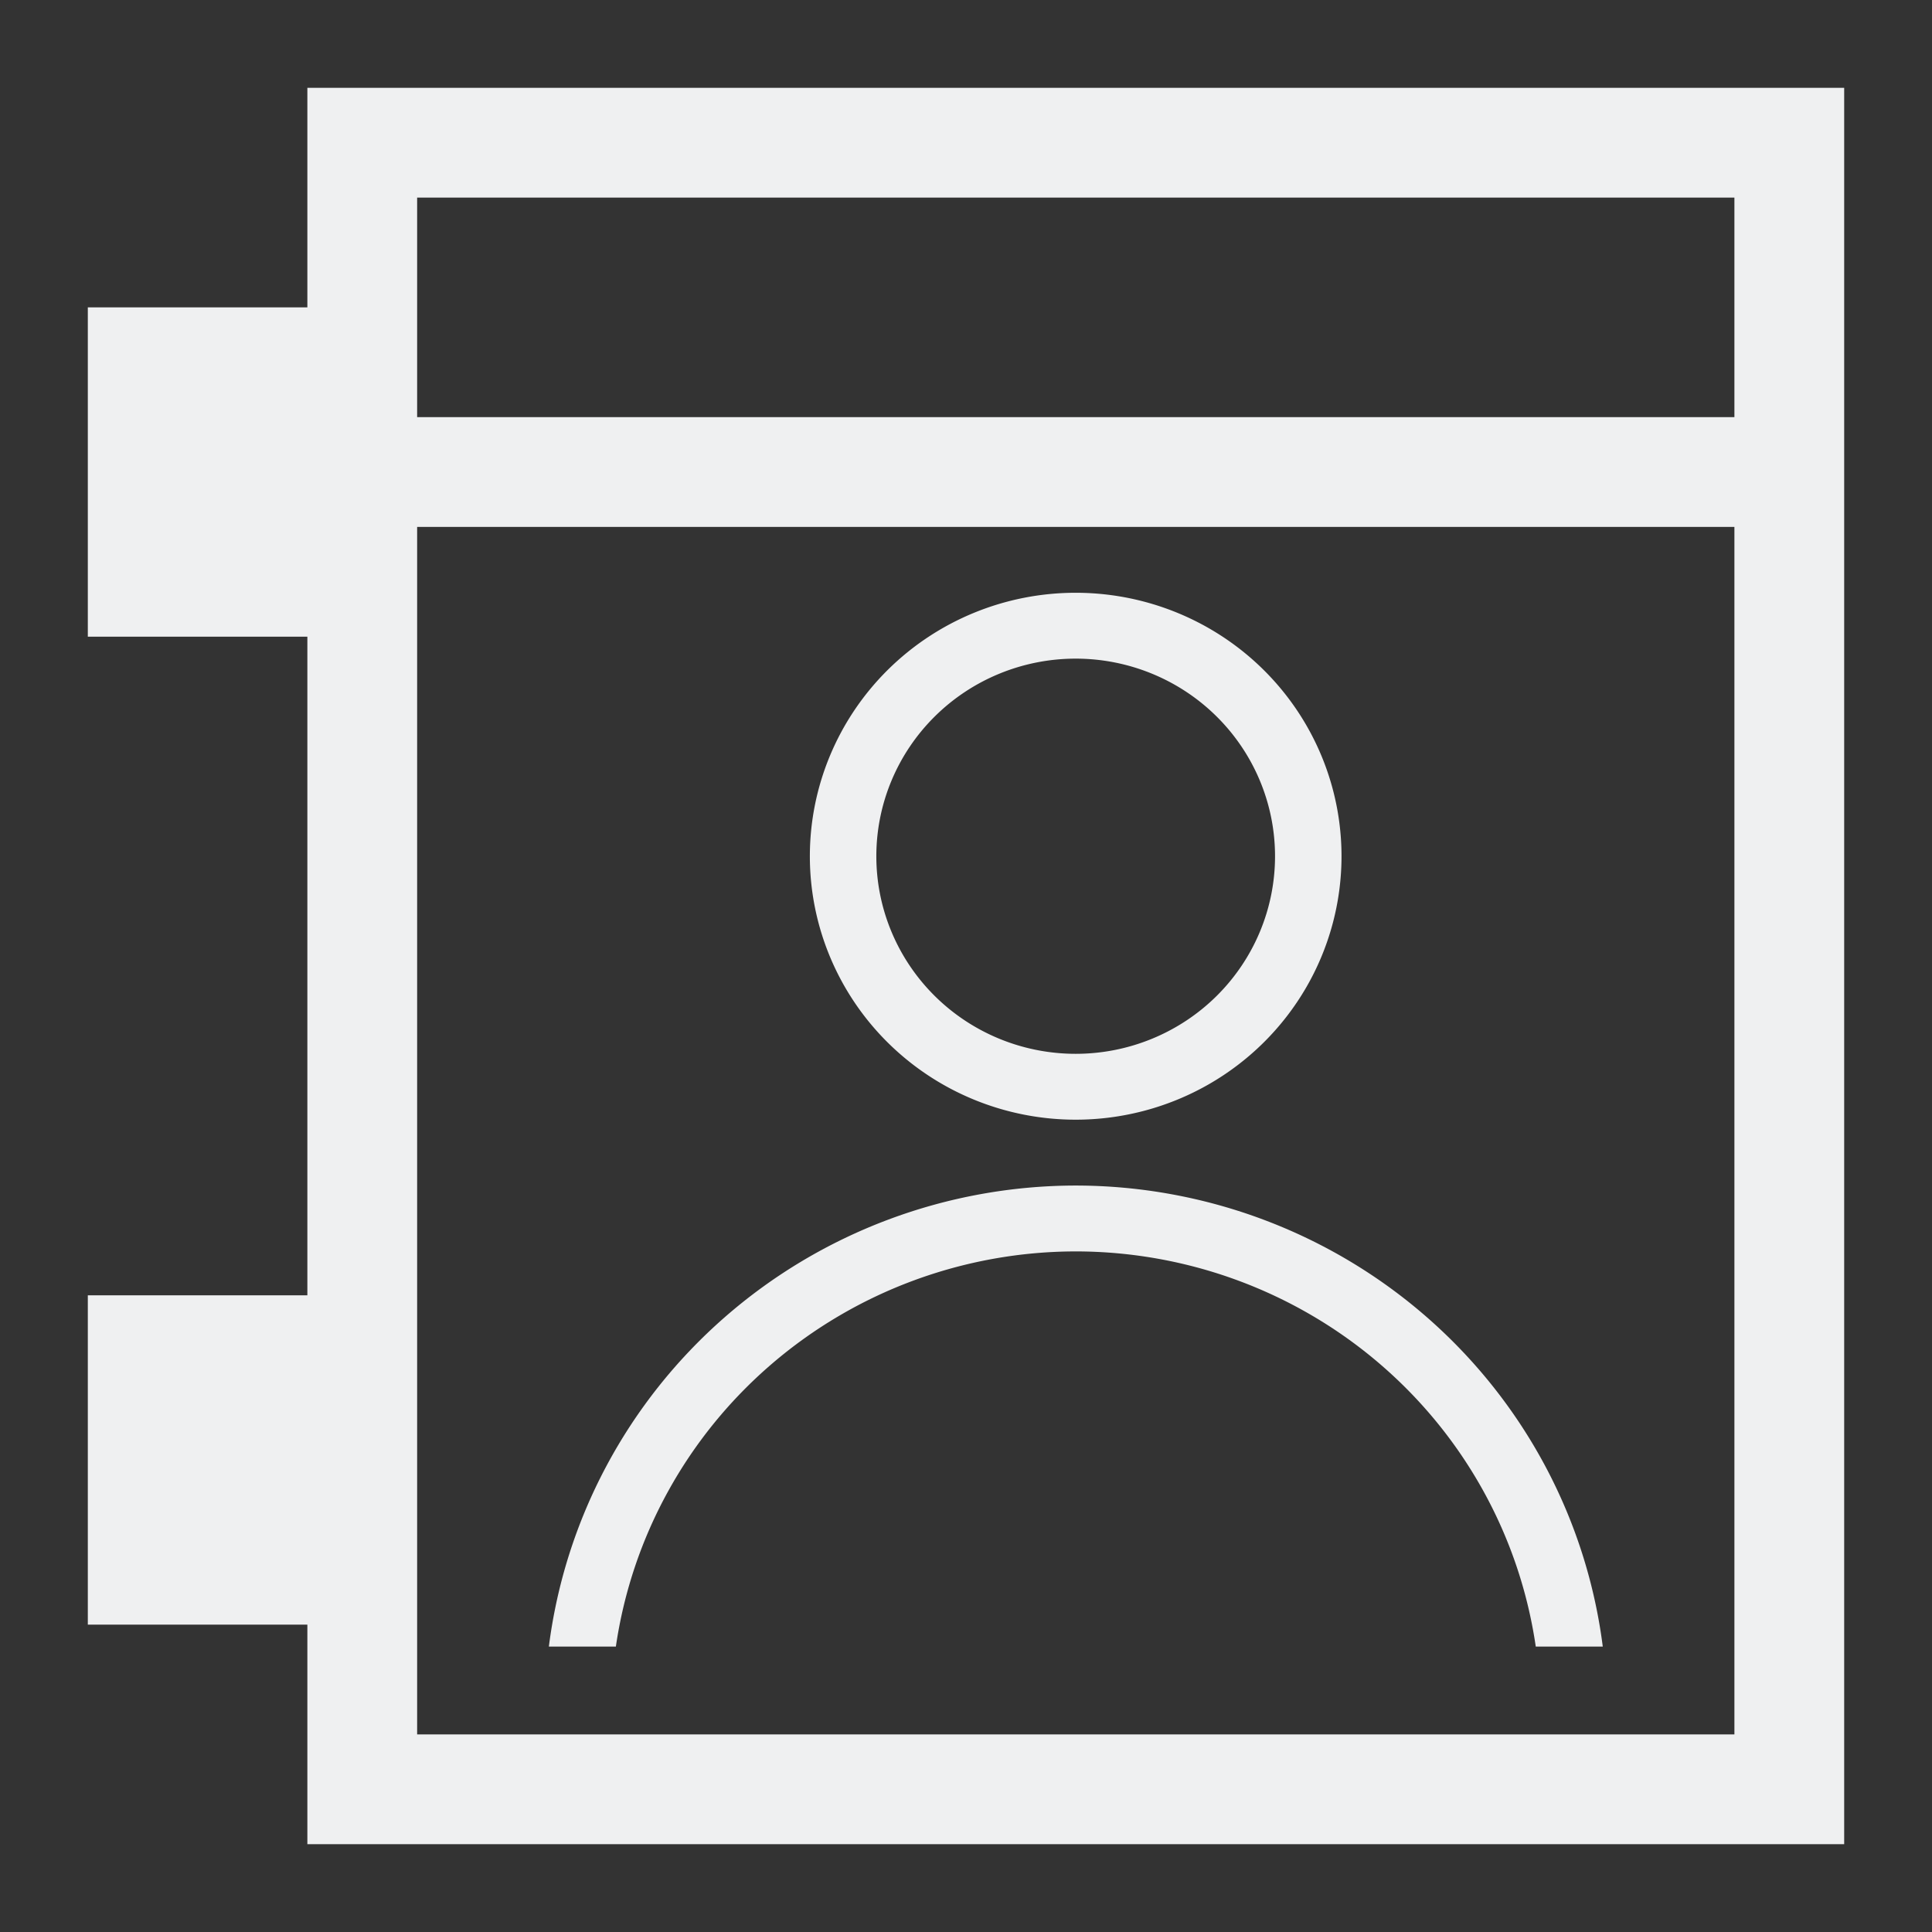 <?xml version="1.0" encoding="UTF-8"?>
<svg version="1.1" viewBox="0 0 22 22" xmlns="http://www.w3.org/2000/svg"><rect x="0" y="0" width="22" height="22" fill="#333333" stroke="none"/><defs><style type="text/css">.ColorScheme-Text {
        color:#eff0f1;
      }</style></defs><path class="ColorScheme-Text" d="m3.5 1v2.5h-2.5v3.75h2.5v7.5h-2.5v3.75h2.5v2.5h17.5v-20zm1.25 1.25h15v2.5h-15v-1.25zm0 3.75h15v13.75h-15z" color="#eff0f1" fill="currentColor"/><path class="ColorScheme-Text" d="m12.249 6.75a3.027 3 0 0 0-3.027 3 3.027 3 0 0 0 3.027 3 3.027 3 0 0 0 3.027-3 3.027 3 0 0 0-3.027-3zm0 0.75a2.27 2.25 0 0 1 2.27 2.25 2.27 2.25 0 0 1-2.27 2.25 2.27 2.25 0 0 1-2.27-2.25 2.27 2.25 0 0 1 2.27-2.25zm0 6a6.054 6 0 0 0-5.999 5.25h0.763a5.297 5.25 0 0 1 5.237-4.5 5.297 5.25 0 0 1 5.238 4.5h0.763a6.054 6 0 0 0-6.001-5.25z" color="#eff0f1" fill="currentColor"/></svg>
